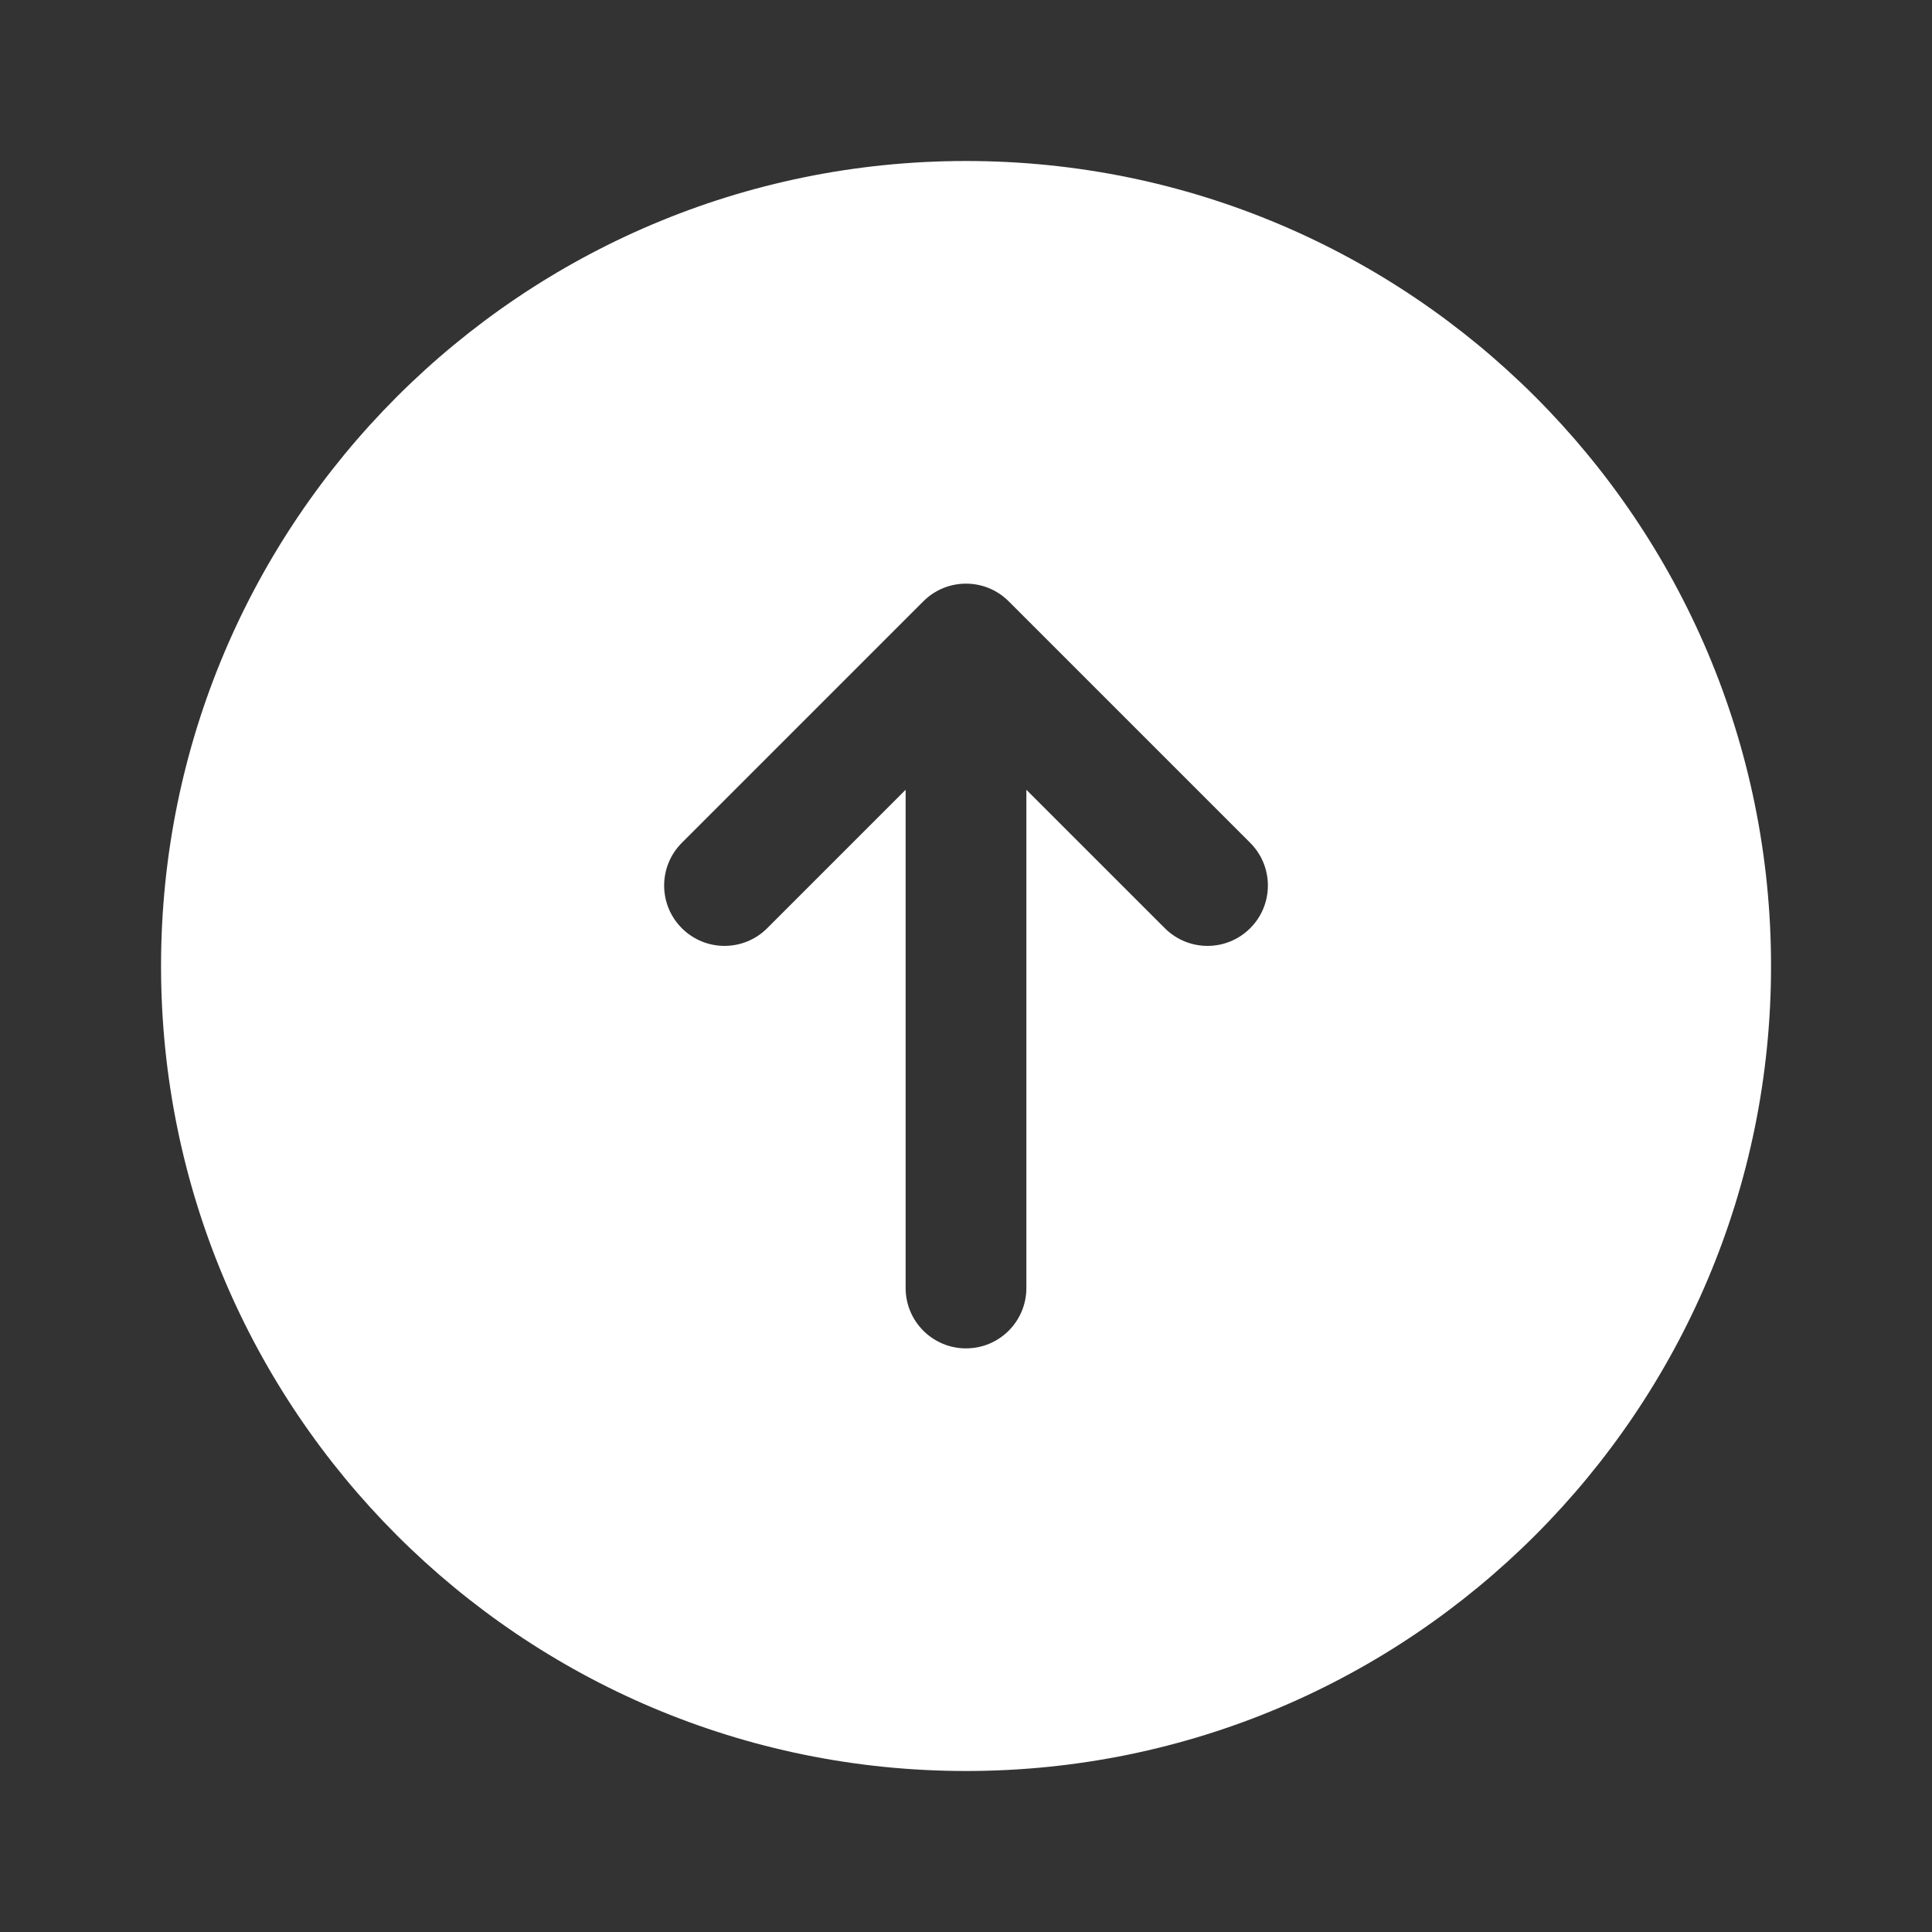 <svg width="48" height="48" viewBox="0 0 48 48" fill="none" xmlns="http://www.w3.org/2000/svg">
<rect x="0" y="0" width="48" height="48" fill="#333333" stroke="none"/>
<path fill-rule="evenodd" clip-rule="evenodd" d="M24.001 4C35.046 4 44.001 12.955 44.001 24C44.001 35.046 35.046 44 24.001 44C12.955 44 4.001 35.046 4.001 24C4.001 12.955 12.955 4 24.001 4ZM31.061 20.94L25.061 14.94C24.475 14.354 23.526 14.354 22.94 14.94L16.94 20.94C16.354 21.526 16.354 22.475 16.94 23.061C17.526 23.647 18.475 23.647 19.061 23.061L22.5 19.622V32C22.5 32.829 23.172 33.5 24 33.5C24.829 33.5 25.5 32.829 25.5 32V19.622L28.94 23.061C29.526 23.647 30.475 23.647 31.061 23.061C31.647 22.475 31.647 21.526 31.061 20.94Z" fill="white"/>
</svg>
